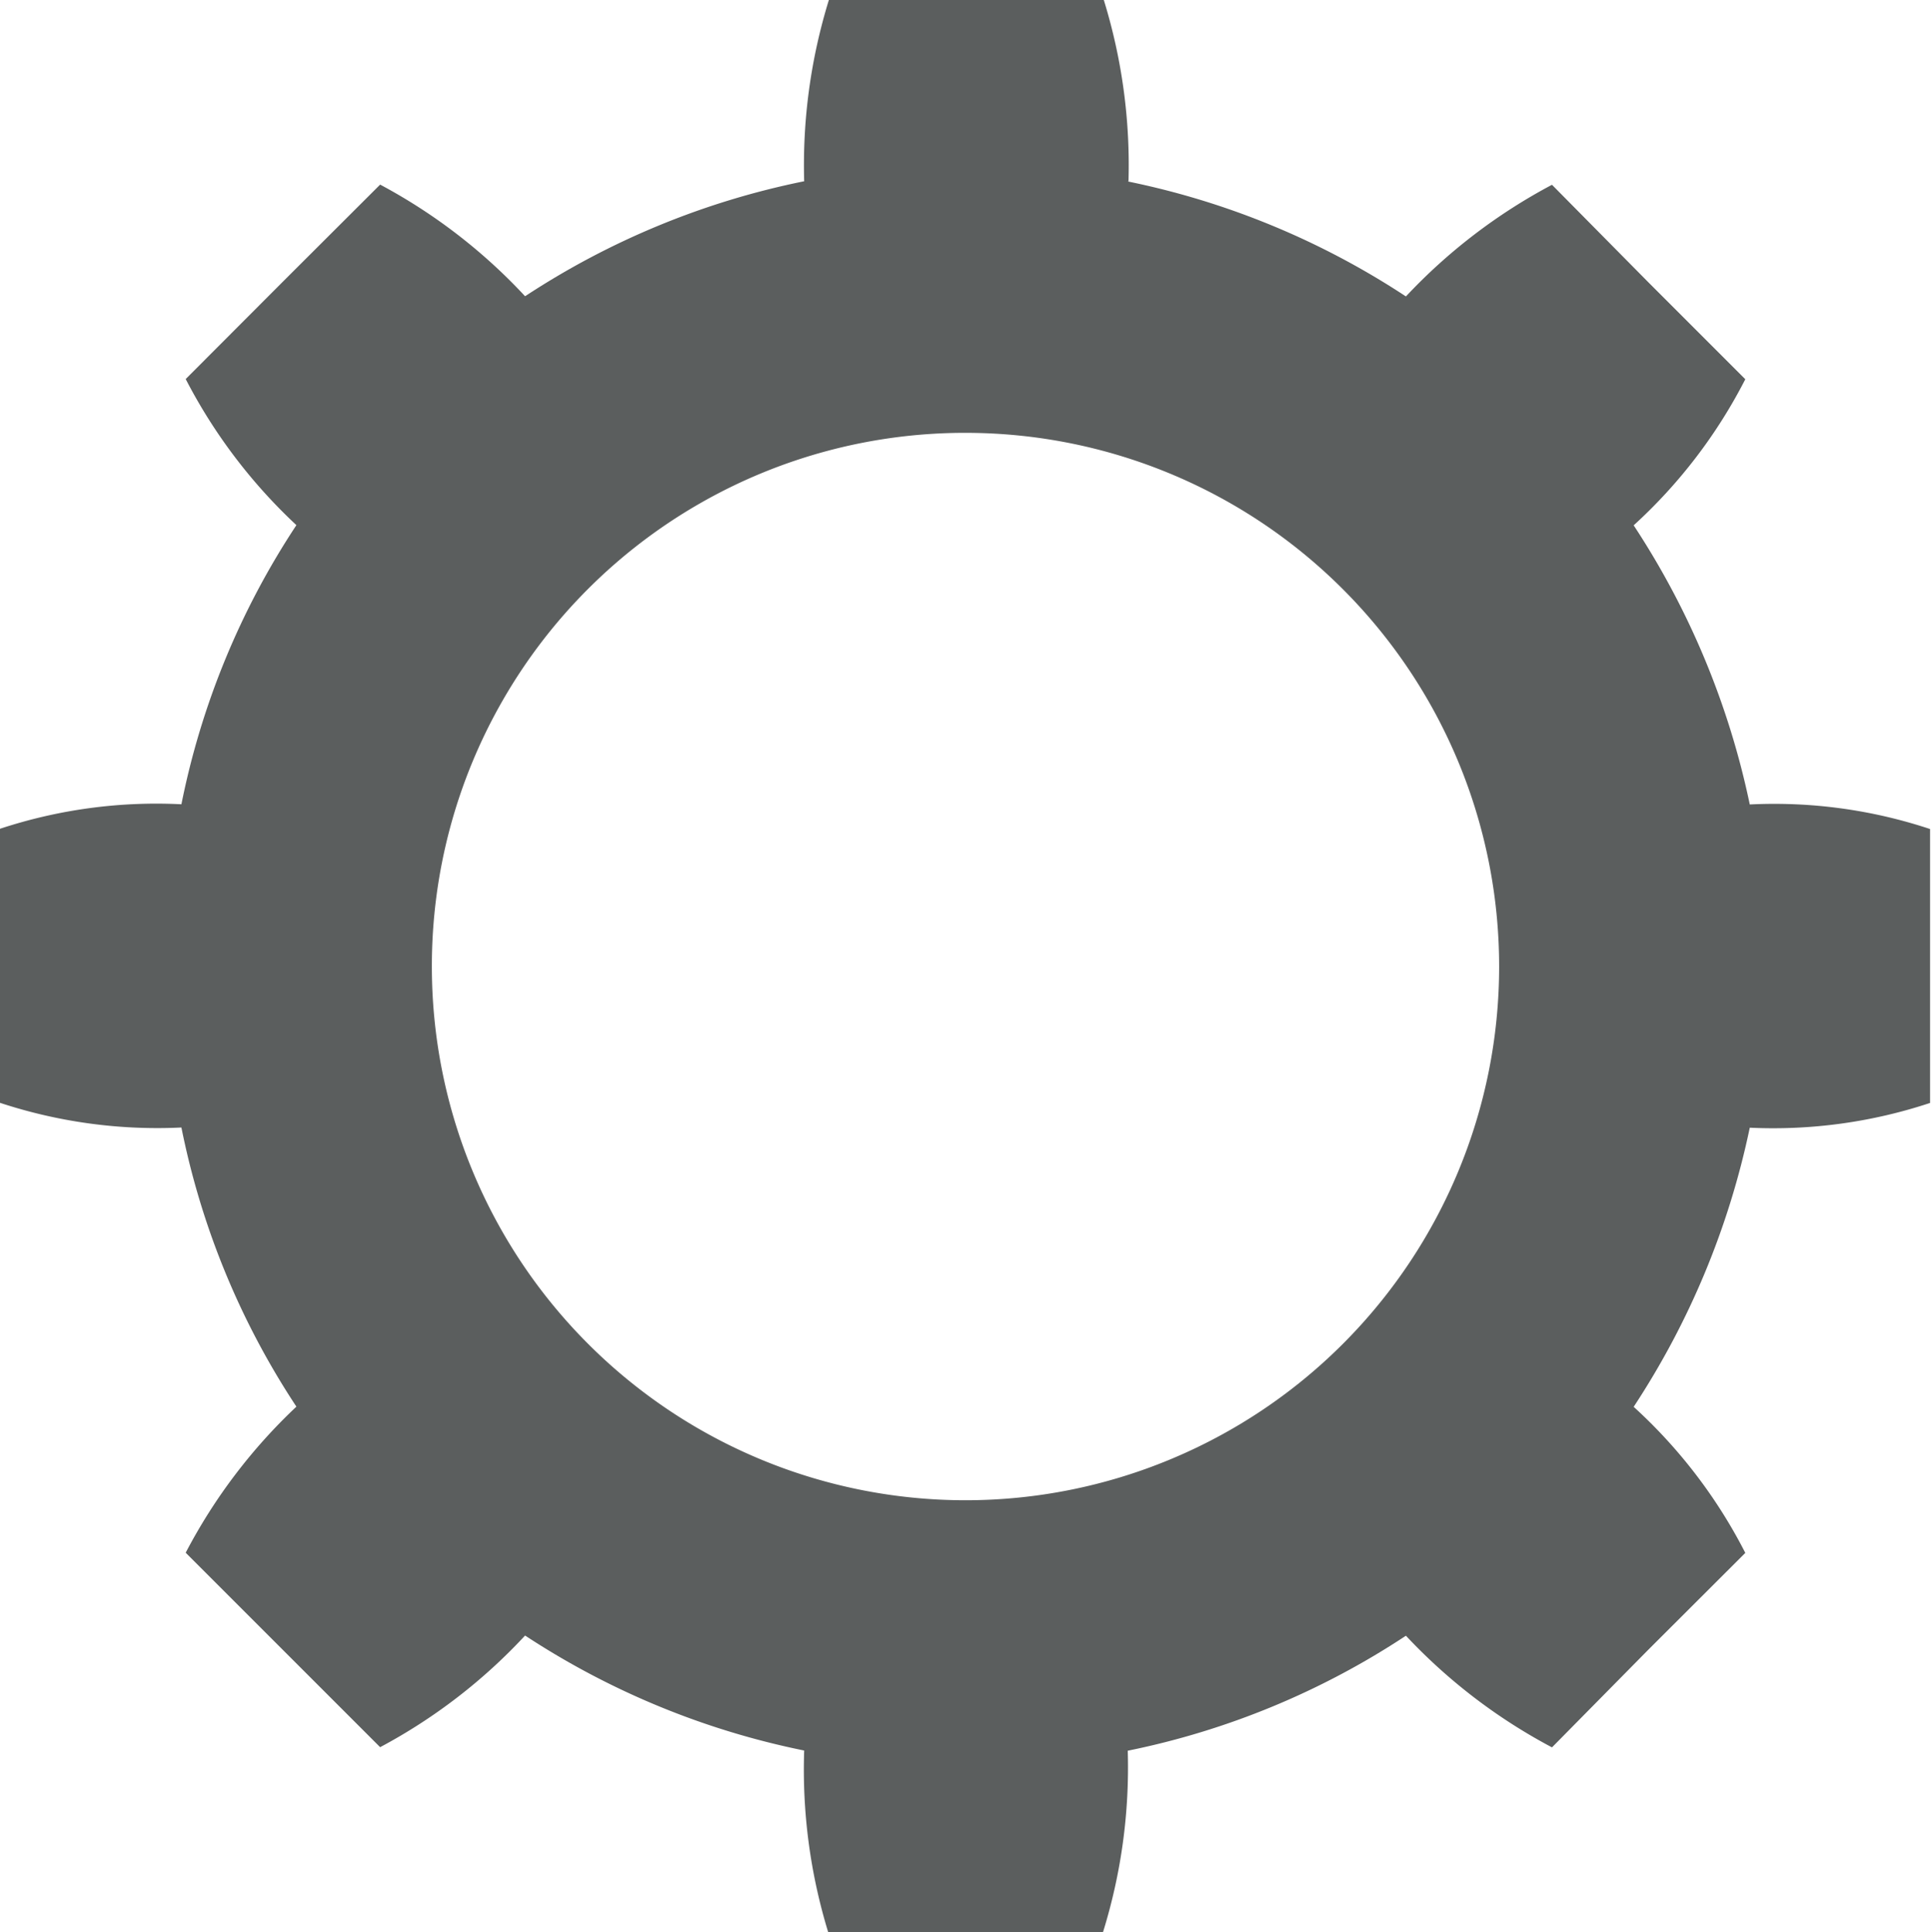 <svg xmlns="http://www.w3.org/2000/svg" width="10.378" height="10.383" viewBox="0 0 10.378 10.383">
  <path id="Path_484" data-name="Path 484" d="M31.339,5222.568a4.271,4.271,0,0,1,1.495.618,3,3,0,0,1,.785-.6l.519.525.52.52a2.768,2.768,0,0,1-.6.785,4.344,4.344,0,0,1,.624,1.5,2.658,2.658,0,0,1,.969.132v1.472a2.68,2.68,0,0,1-.969.133,4.348,4.348,0,0,1-.624,1.5,2.757,2.757,0,0,1,.6.785l-.52.519-.519.526a2.992,2.992,0,0,1-.785-.6,4.242,4.242,0,0,1-1.495.618,2.982,2.982,0,0,1-.133.975H29.729A2.982,2.982,0,0,1,29.6,5231a4.28,4.28,0,0,1-1.5-.618,2.961,2.961,0,0,1-.779.6l-.526-.526-.519-.519a2.962,2.962,0,0,1,.595-.785,4.224,4.224,0,0,1-.618-1.5,2.7,2.7,0,0,1-.976-.133v-1.472a2.681,2.681,0,0,1,.976-.132,4.22,4.22,0,0,1,.618-1.5,2.883,2.883,0,0,1-.595-.785l.519-.52.526-.525a2.971,2.971,0,0,1,.779.6,4.271,4.271,0,0,1,1.5-.618,3.005,3.005,0,0,1,.133-.975h1.477a3.005,3.005,0,0,1,.133.975Zm-.872,1.351a2.868,2.868,0,1,1-2.868,2.868,2.865,2.865,0,0,1,2.868-2.868Z" transform="translate(-25.278 -5221.593)" fill="#5b5e5e" fill-rule="evenodd"/>
</svg>
